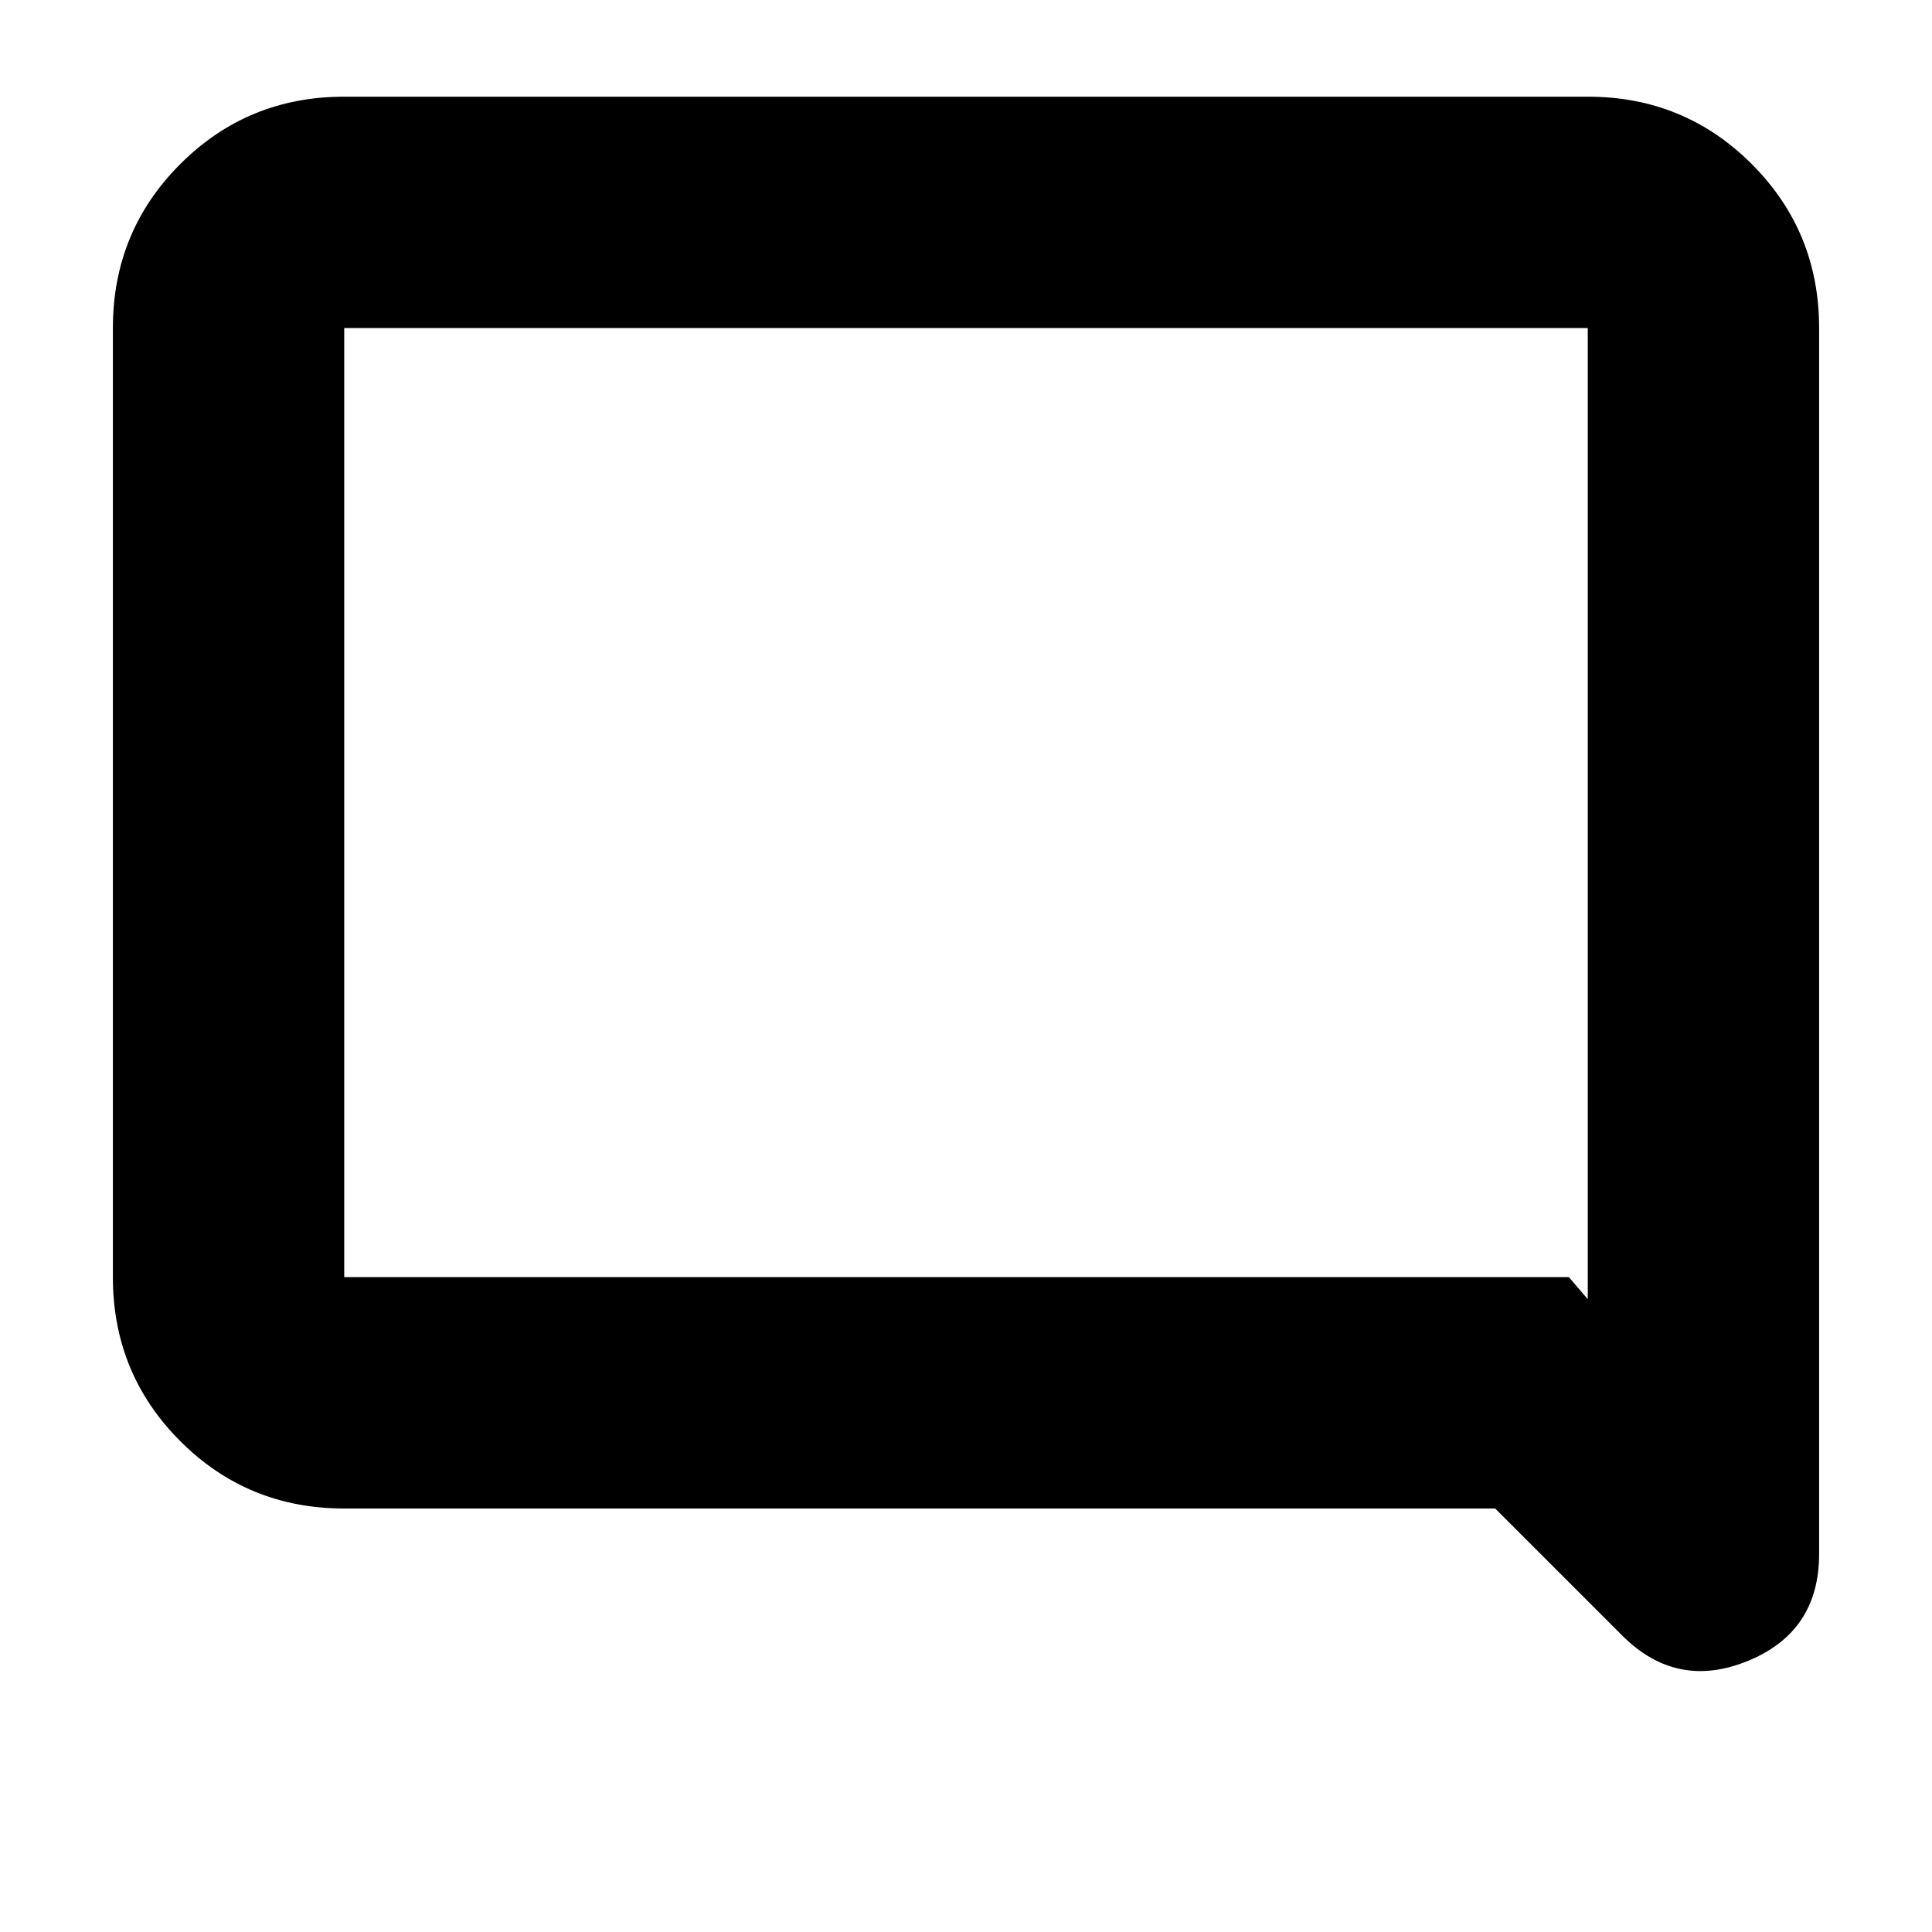 <svg xmlns="http://www.w3.org/2000/svg" height="20" viewBox="0 -960 960 960" width="20"><path d="M171.04-210.43q-48 0-81.47-33.48-33.48-33.48-33.48-81.48V-797q0-48 33.48-81.48 33.47-33.48 81.47-33.48h617.92q48 0 81.47 33.48Q903.91-845 903.91-797v609.17q0 38.63-35.37 53.12-35.37 14.49-62.44-12.58l-63.14-63.14H171.04Zm608.53-114.96 9.39 10.95V-797H171.04v471.61h608.53Zm-608.53 0V-797v471.61Z"/></svg>